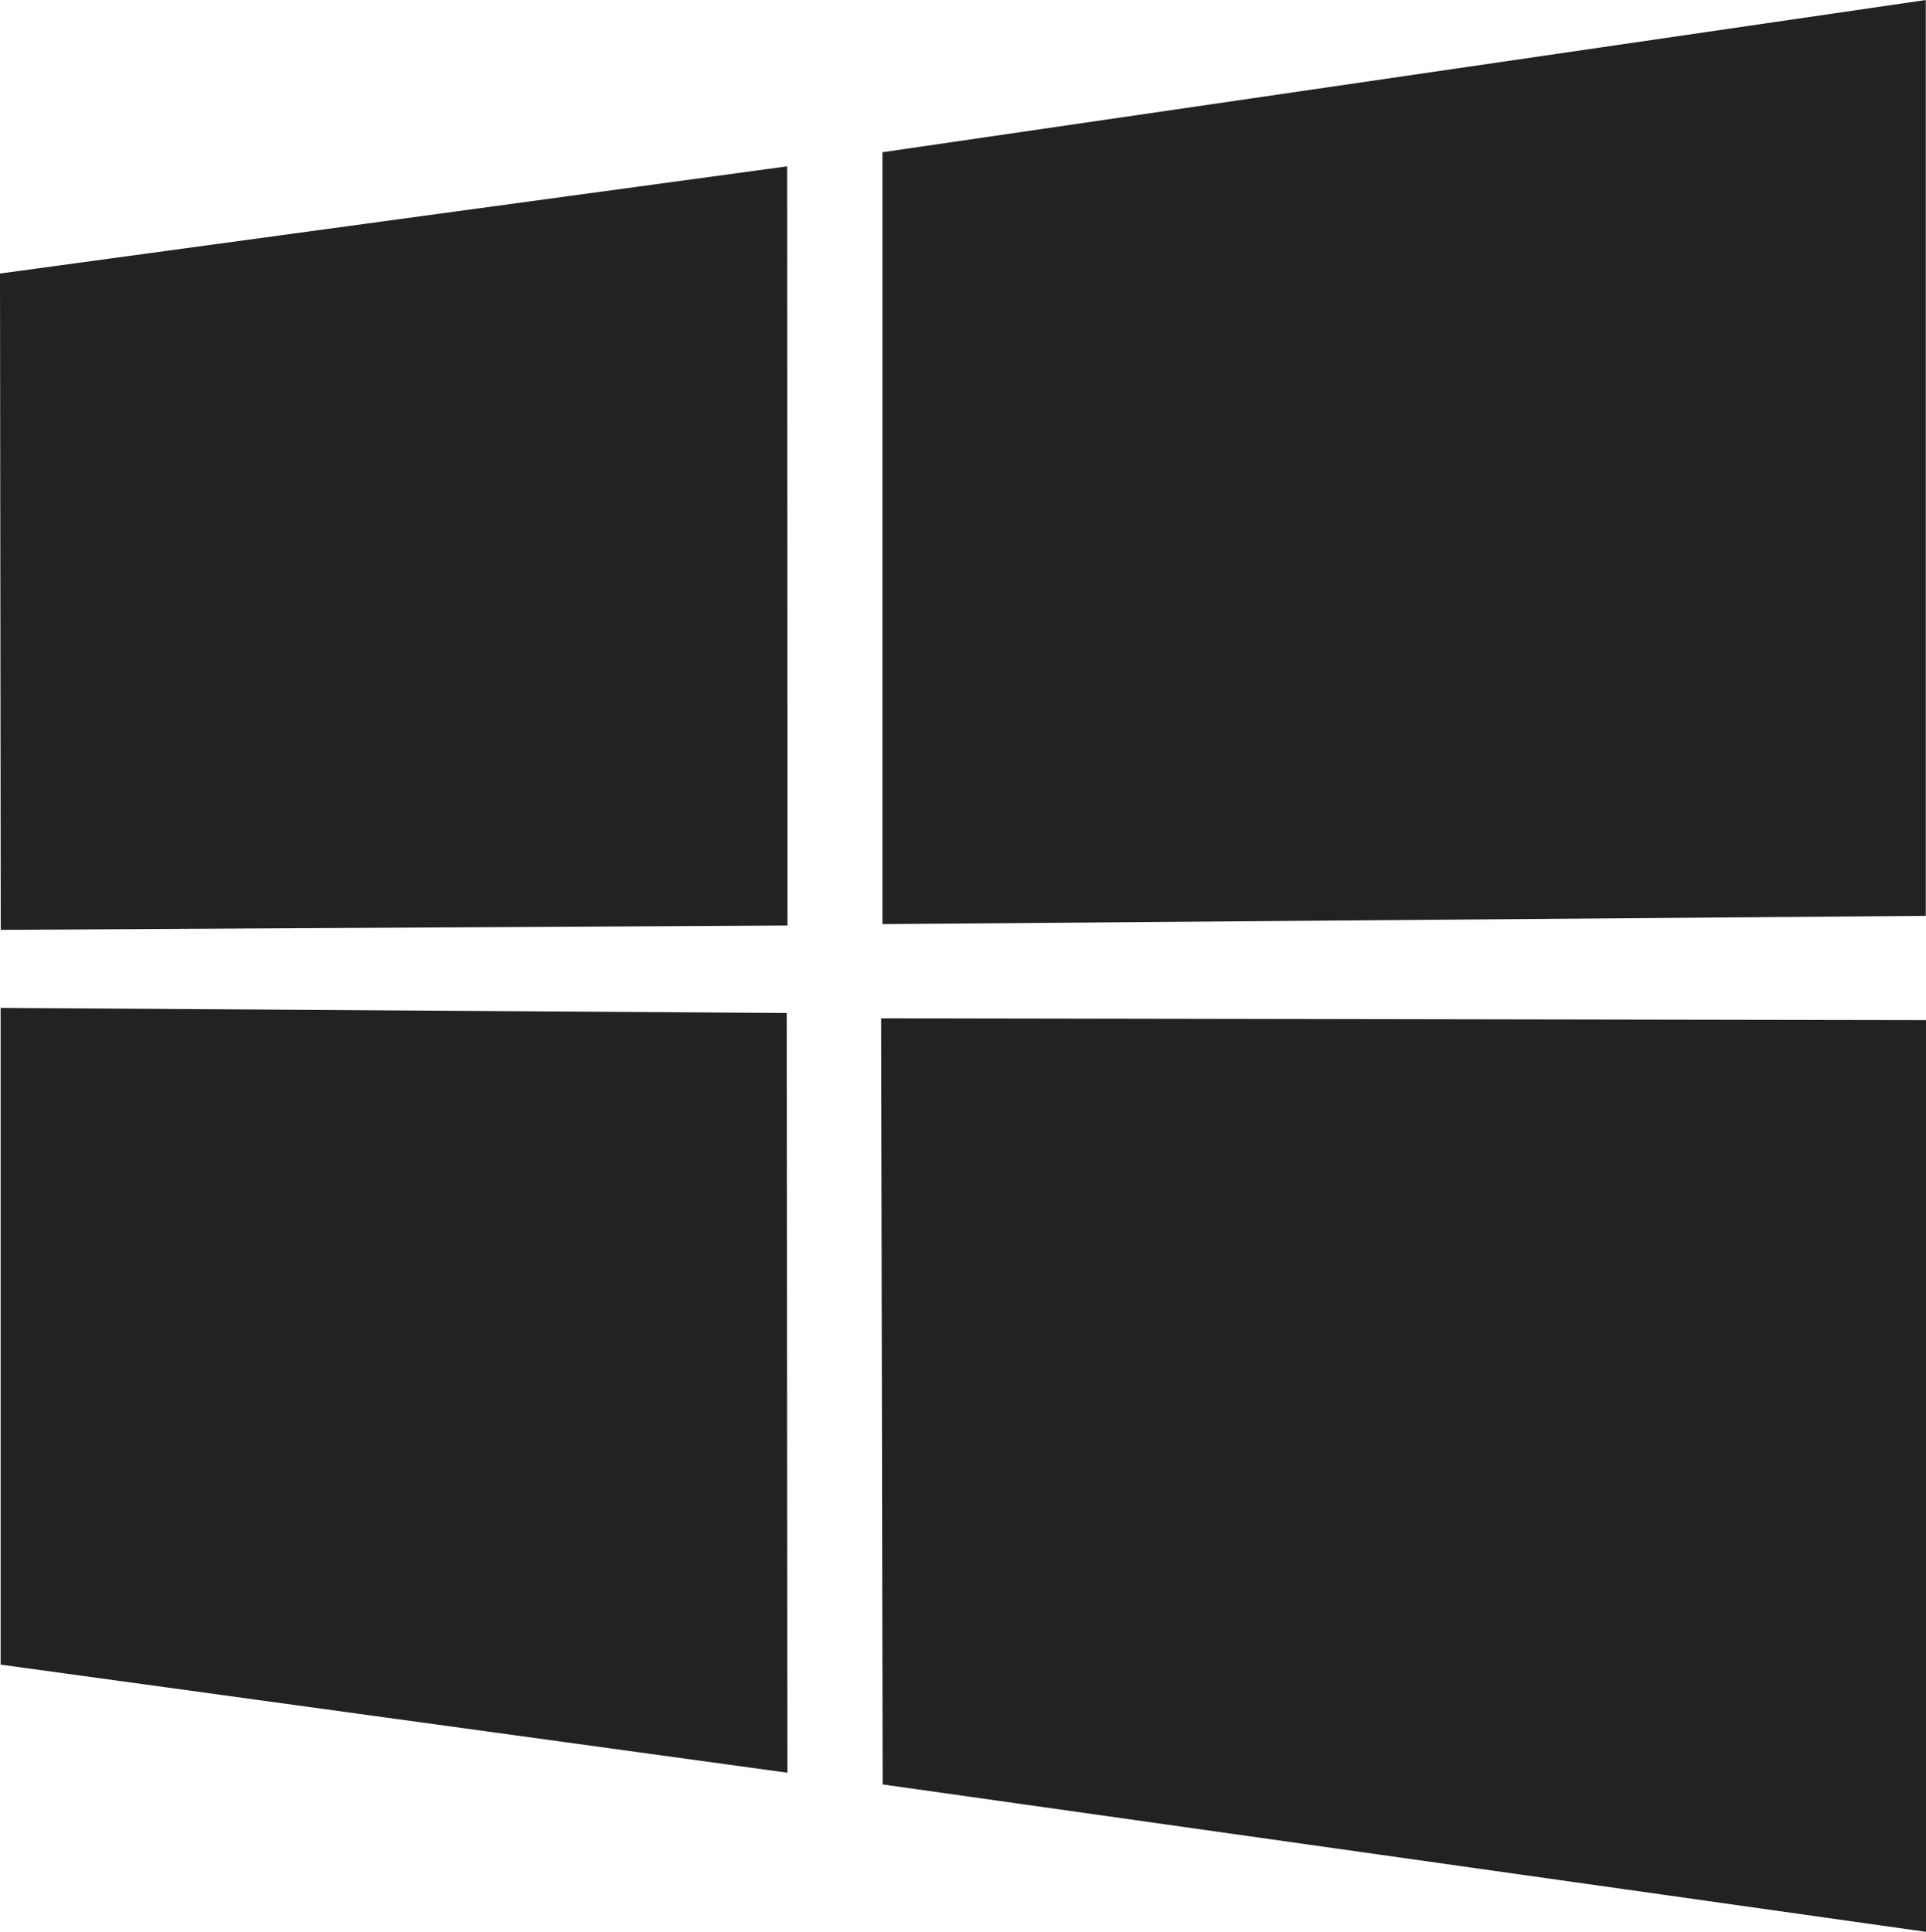 <svg xmlns="http://www.w3.org/2000/svg" width="33.966" height="34.071" viewBox="0 0 33.966 34.071">
  <path id="microsoft-windows-22-logo-svgrepo-com" d="M0,4.824l13.881-1.89.006,13.389L.013,16.4,0,4.824ZM13.874,17.865l.011,13.4L.011,29.359V17.776l13.864.09ZM15.557,2.686,33.962,0V16.153l-18.4.146V2.686ZM33.966,17.992l0,16.08-18.4-2.6-.026-13.512Z" fill="#222"/>
</svg>
